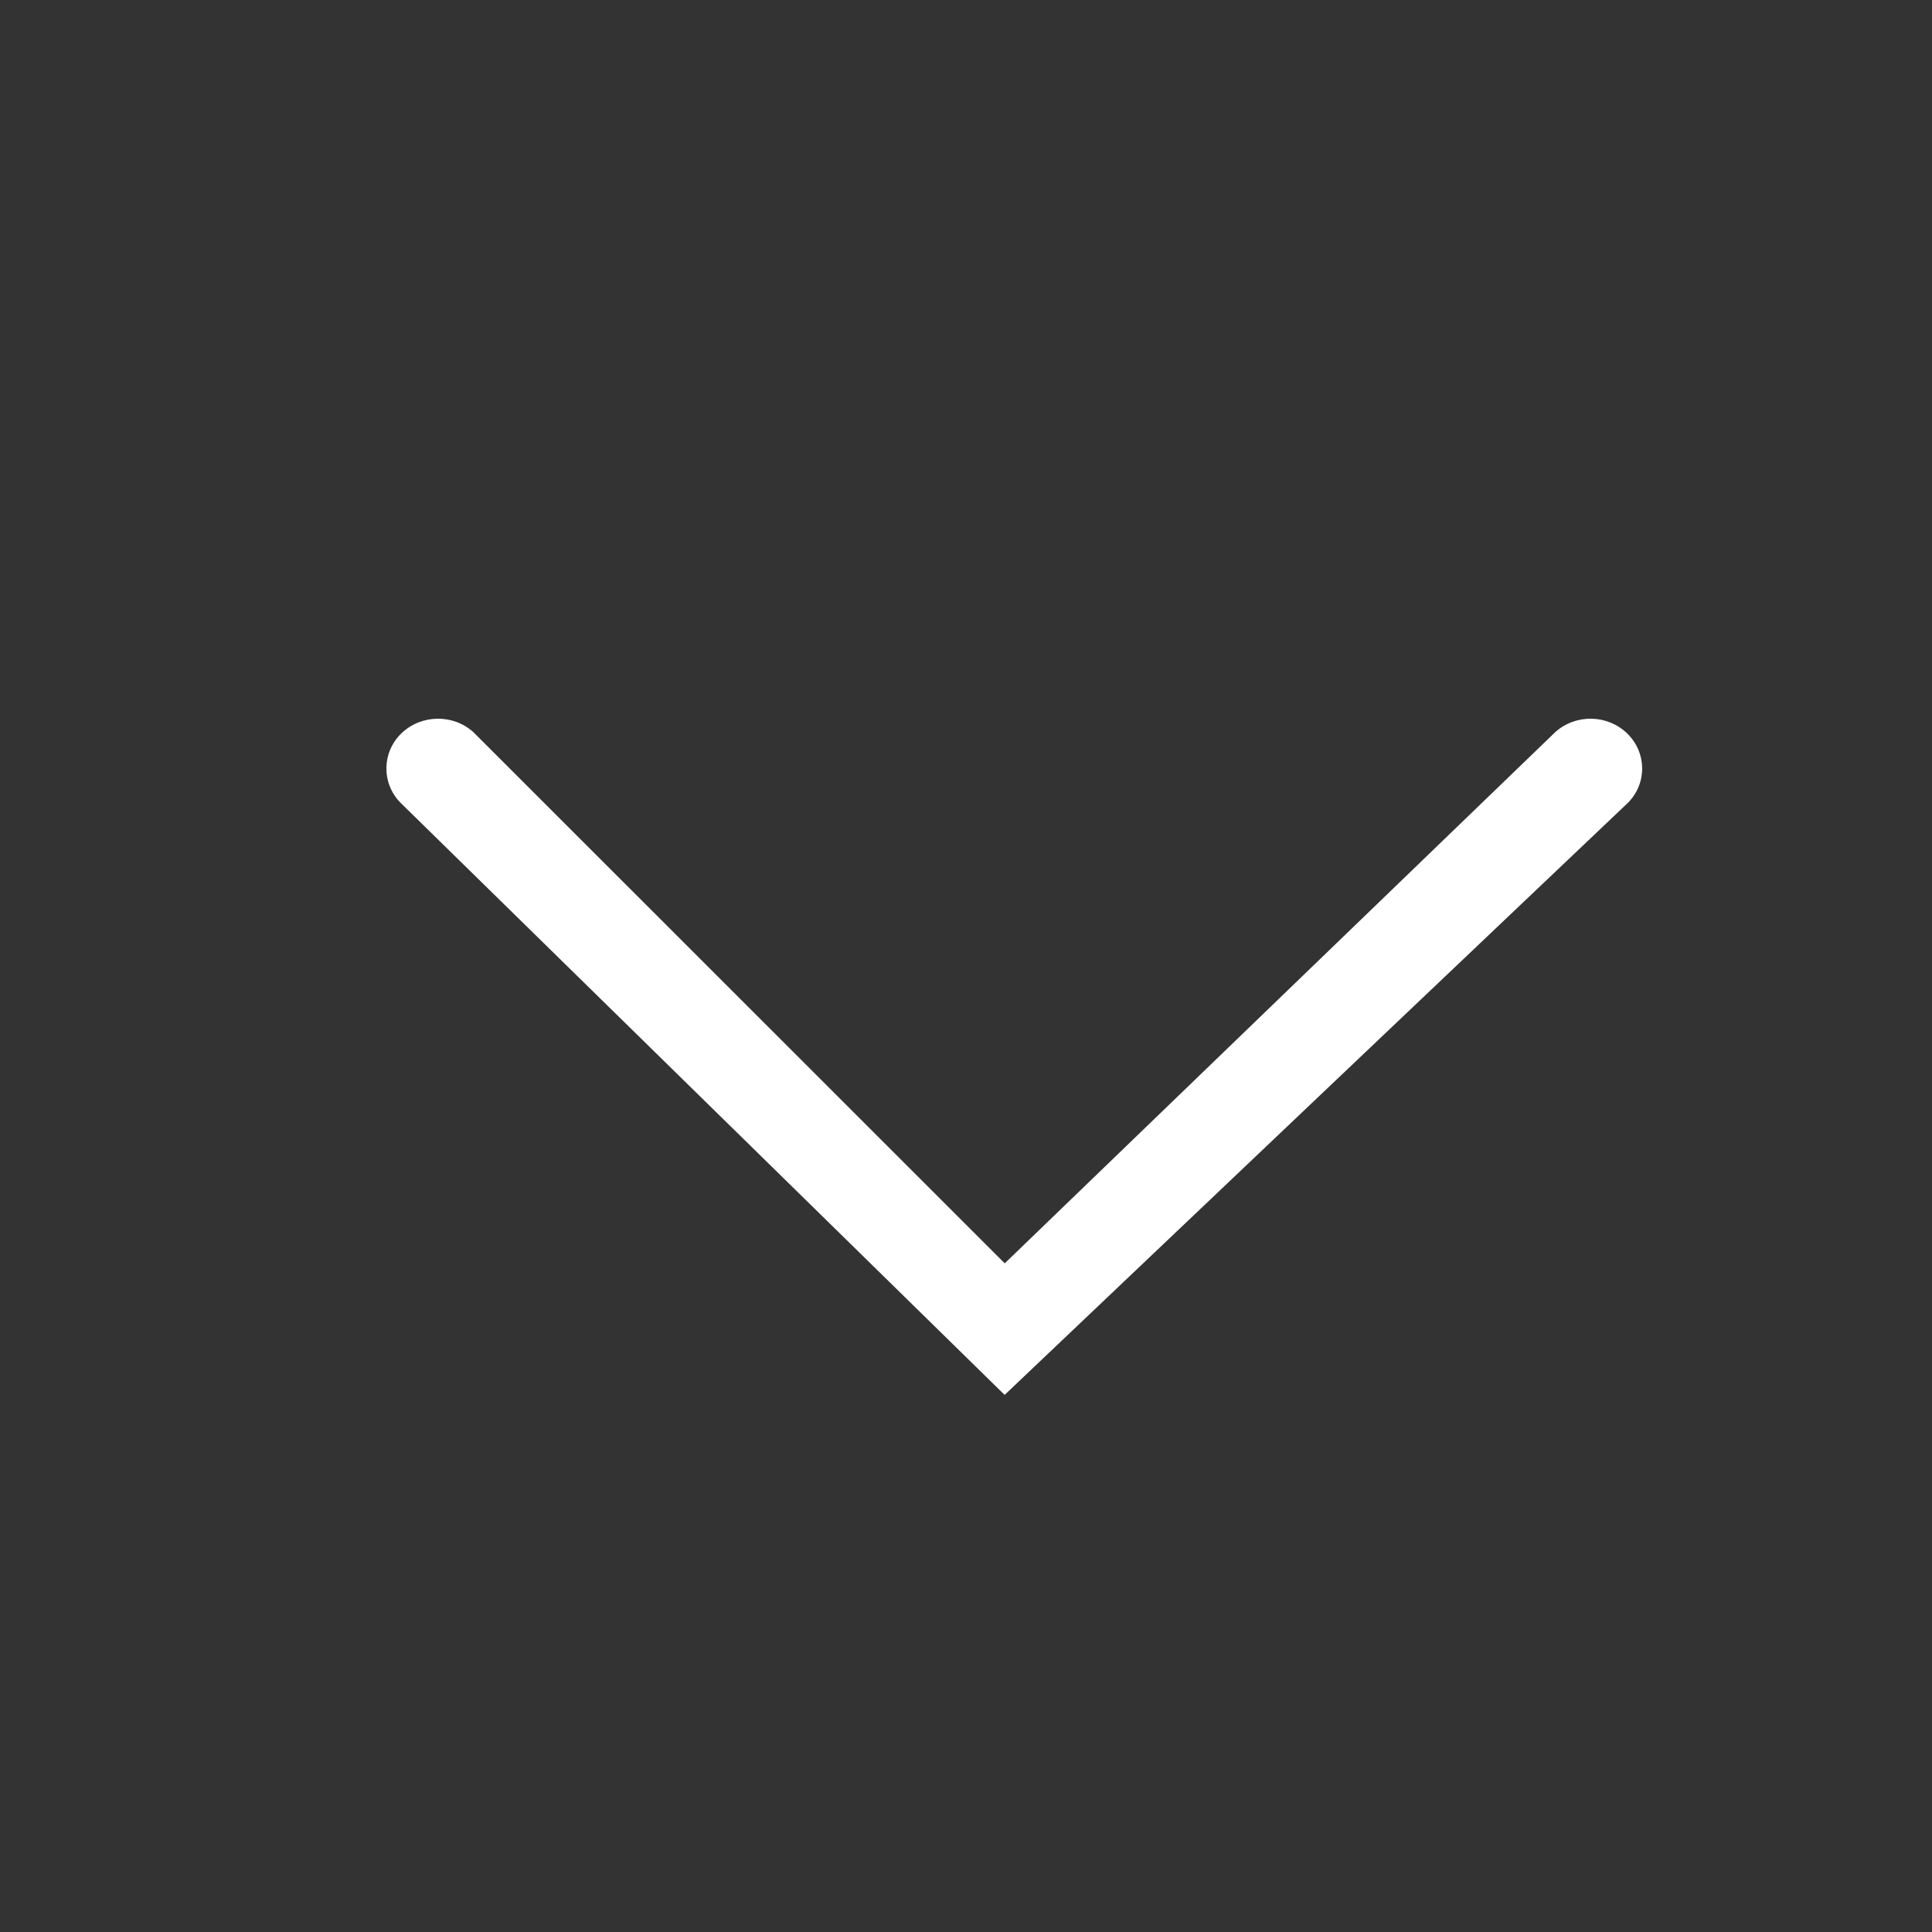 <svg xmlns="http://www.w3.org/2000/svg" width="20" height="20" viewBox="0 0 20 20">
    <rect x="0" y="0" width="20" height="20" fill="#333333" stroke="none"/>
    <g fill="none" fill-rule="evenodd">
        <g fill="#ffffff">
            <g>
                <g>
                    <g>
                        <g>
                            <path d="M7.867 4.584c-.203-.197-.52-.19-.716.013-.196.203-.202.531-.013.742l5.5 5.7-5.5 5.502c-.189.21-.183.54.013.743.196.203.513.209.716.013L14 11.04 7.867 4.584z" transform="translate(-1870, -26) translate(31, 22) translate(1736, 3) translate(0, 0.44) translate(103, 0.56) translate(10.5, 10.94) rotate(-270) translate(-10.5, -10.94)"/>
                        </g>
                    </g>
                </g>
            </g>
        </g>
    </g>
</svg>
